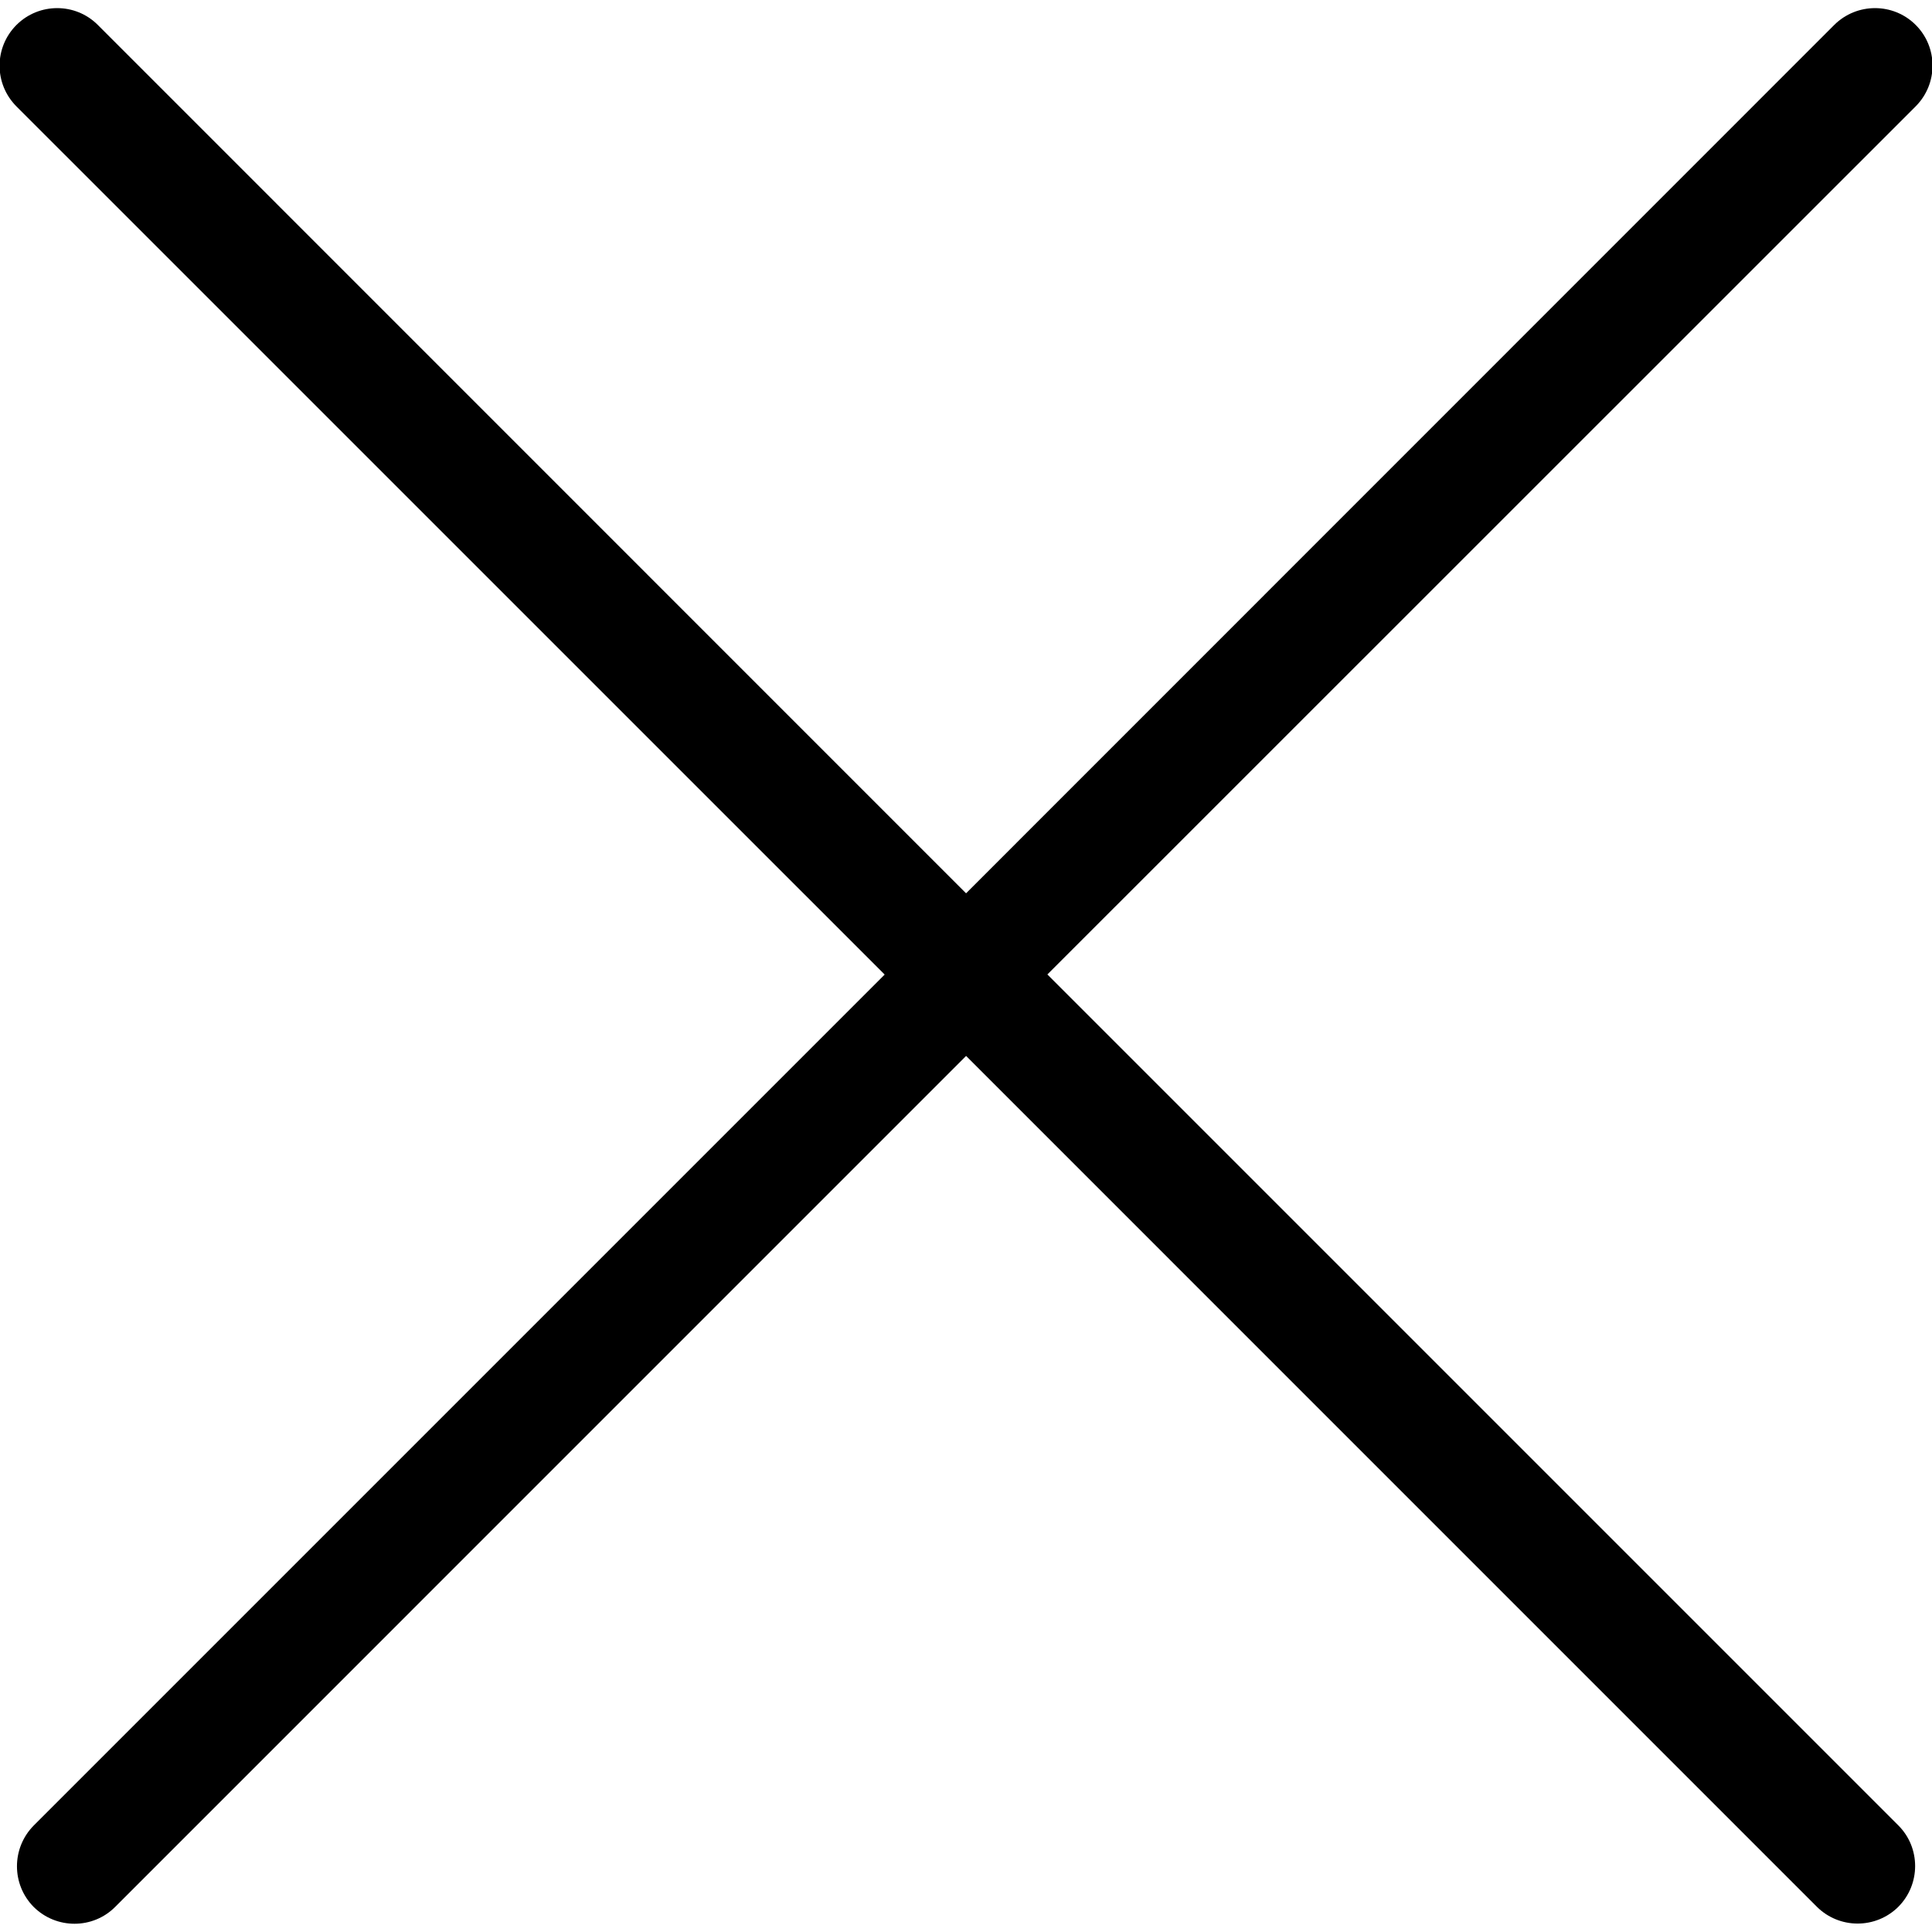 <!-- Generated by IcoMoon.io -->
<svg version="1.1" xmlns="http://www.w3.org/2000/svg" width="32" height="32" viewBox="0 0 32 32">
<title>close</title>
<path d="M16.001 17.489l14.092 14.093c0.373 0.371 0.977 0.371 1.35 0 0.37-0.373 0.37-0.977 0-1.347l-14.095-14.095 14.381-14.378c0.373-0.373 0.373-0.979 0-1.35-0.371-0.37-0.974-0.37-1.347 0l-14.381 14.384-14.382-14.384c-0.37-0.37-0.973-0.37-1.345 0-0.188 0.188-0.281 0.432-0.281 0.676s0.093 0.488 0.281 0.676l14.379 14.378-14.095 14.095c-0.183 0.185-0.277 0.429-0.277 0.674s0.093 0.488 0.277 0.674c0.374 0.371 0.979 0.371 1.349 0l14.095-14.096z"></path>
</svg>
